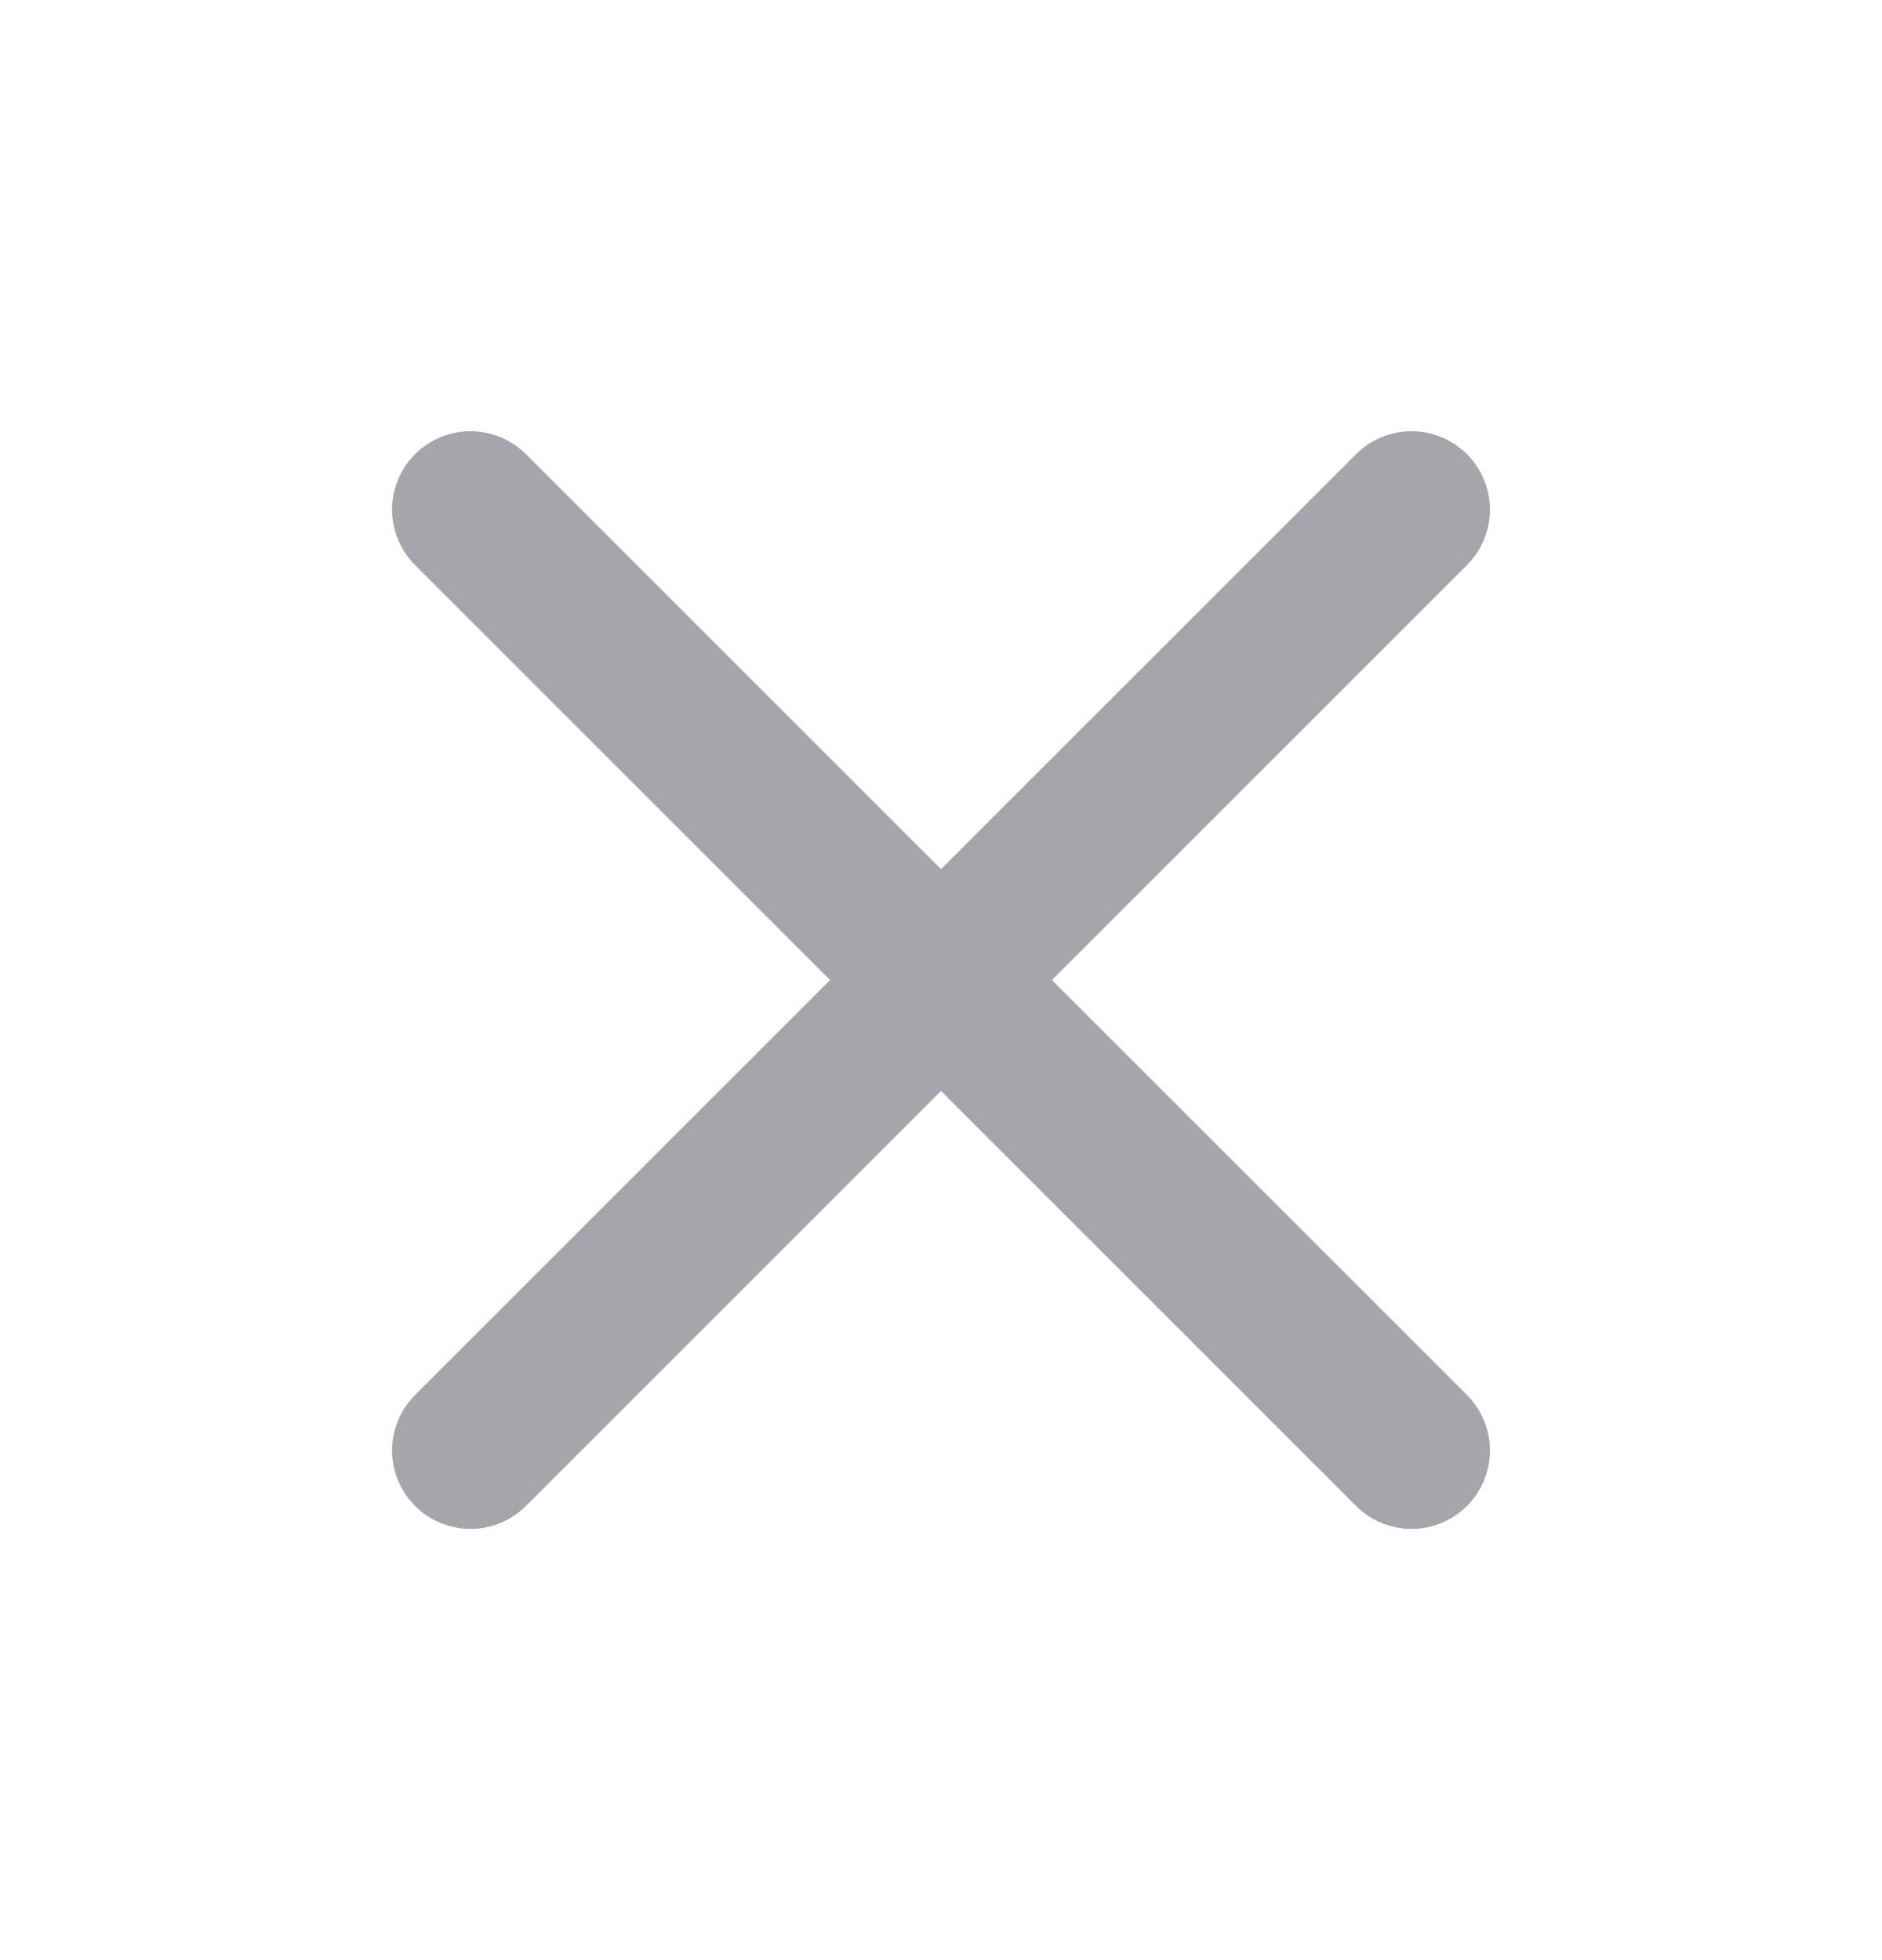 <svg width="24" height="25" viewBox="0 0 24 25" fill="none"
    xmlns="http://www.w3.org/2000/svg">
    <path d="M6 6.5L12 12.5M18 18.5L12 12.5M12 12.5L18 6.5M12 12.5L6 18.5" stroke="#A5A5AB" stroke-width="2" stroke-linecap="round"/>
</svg>
